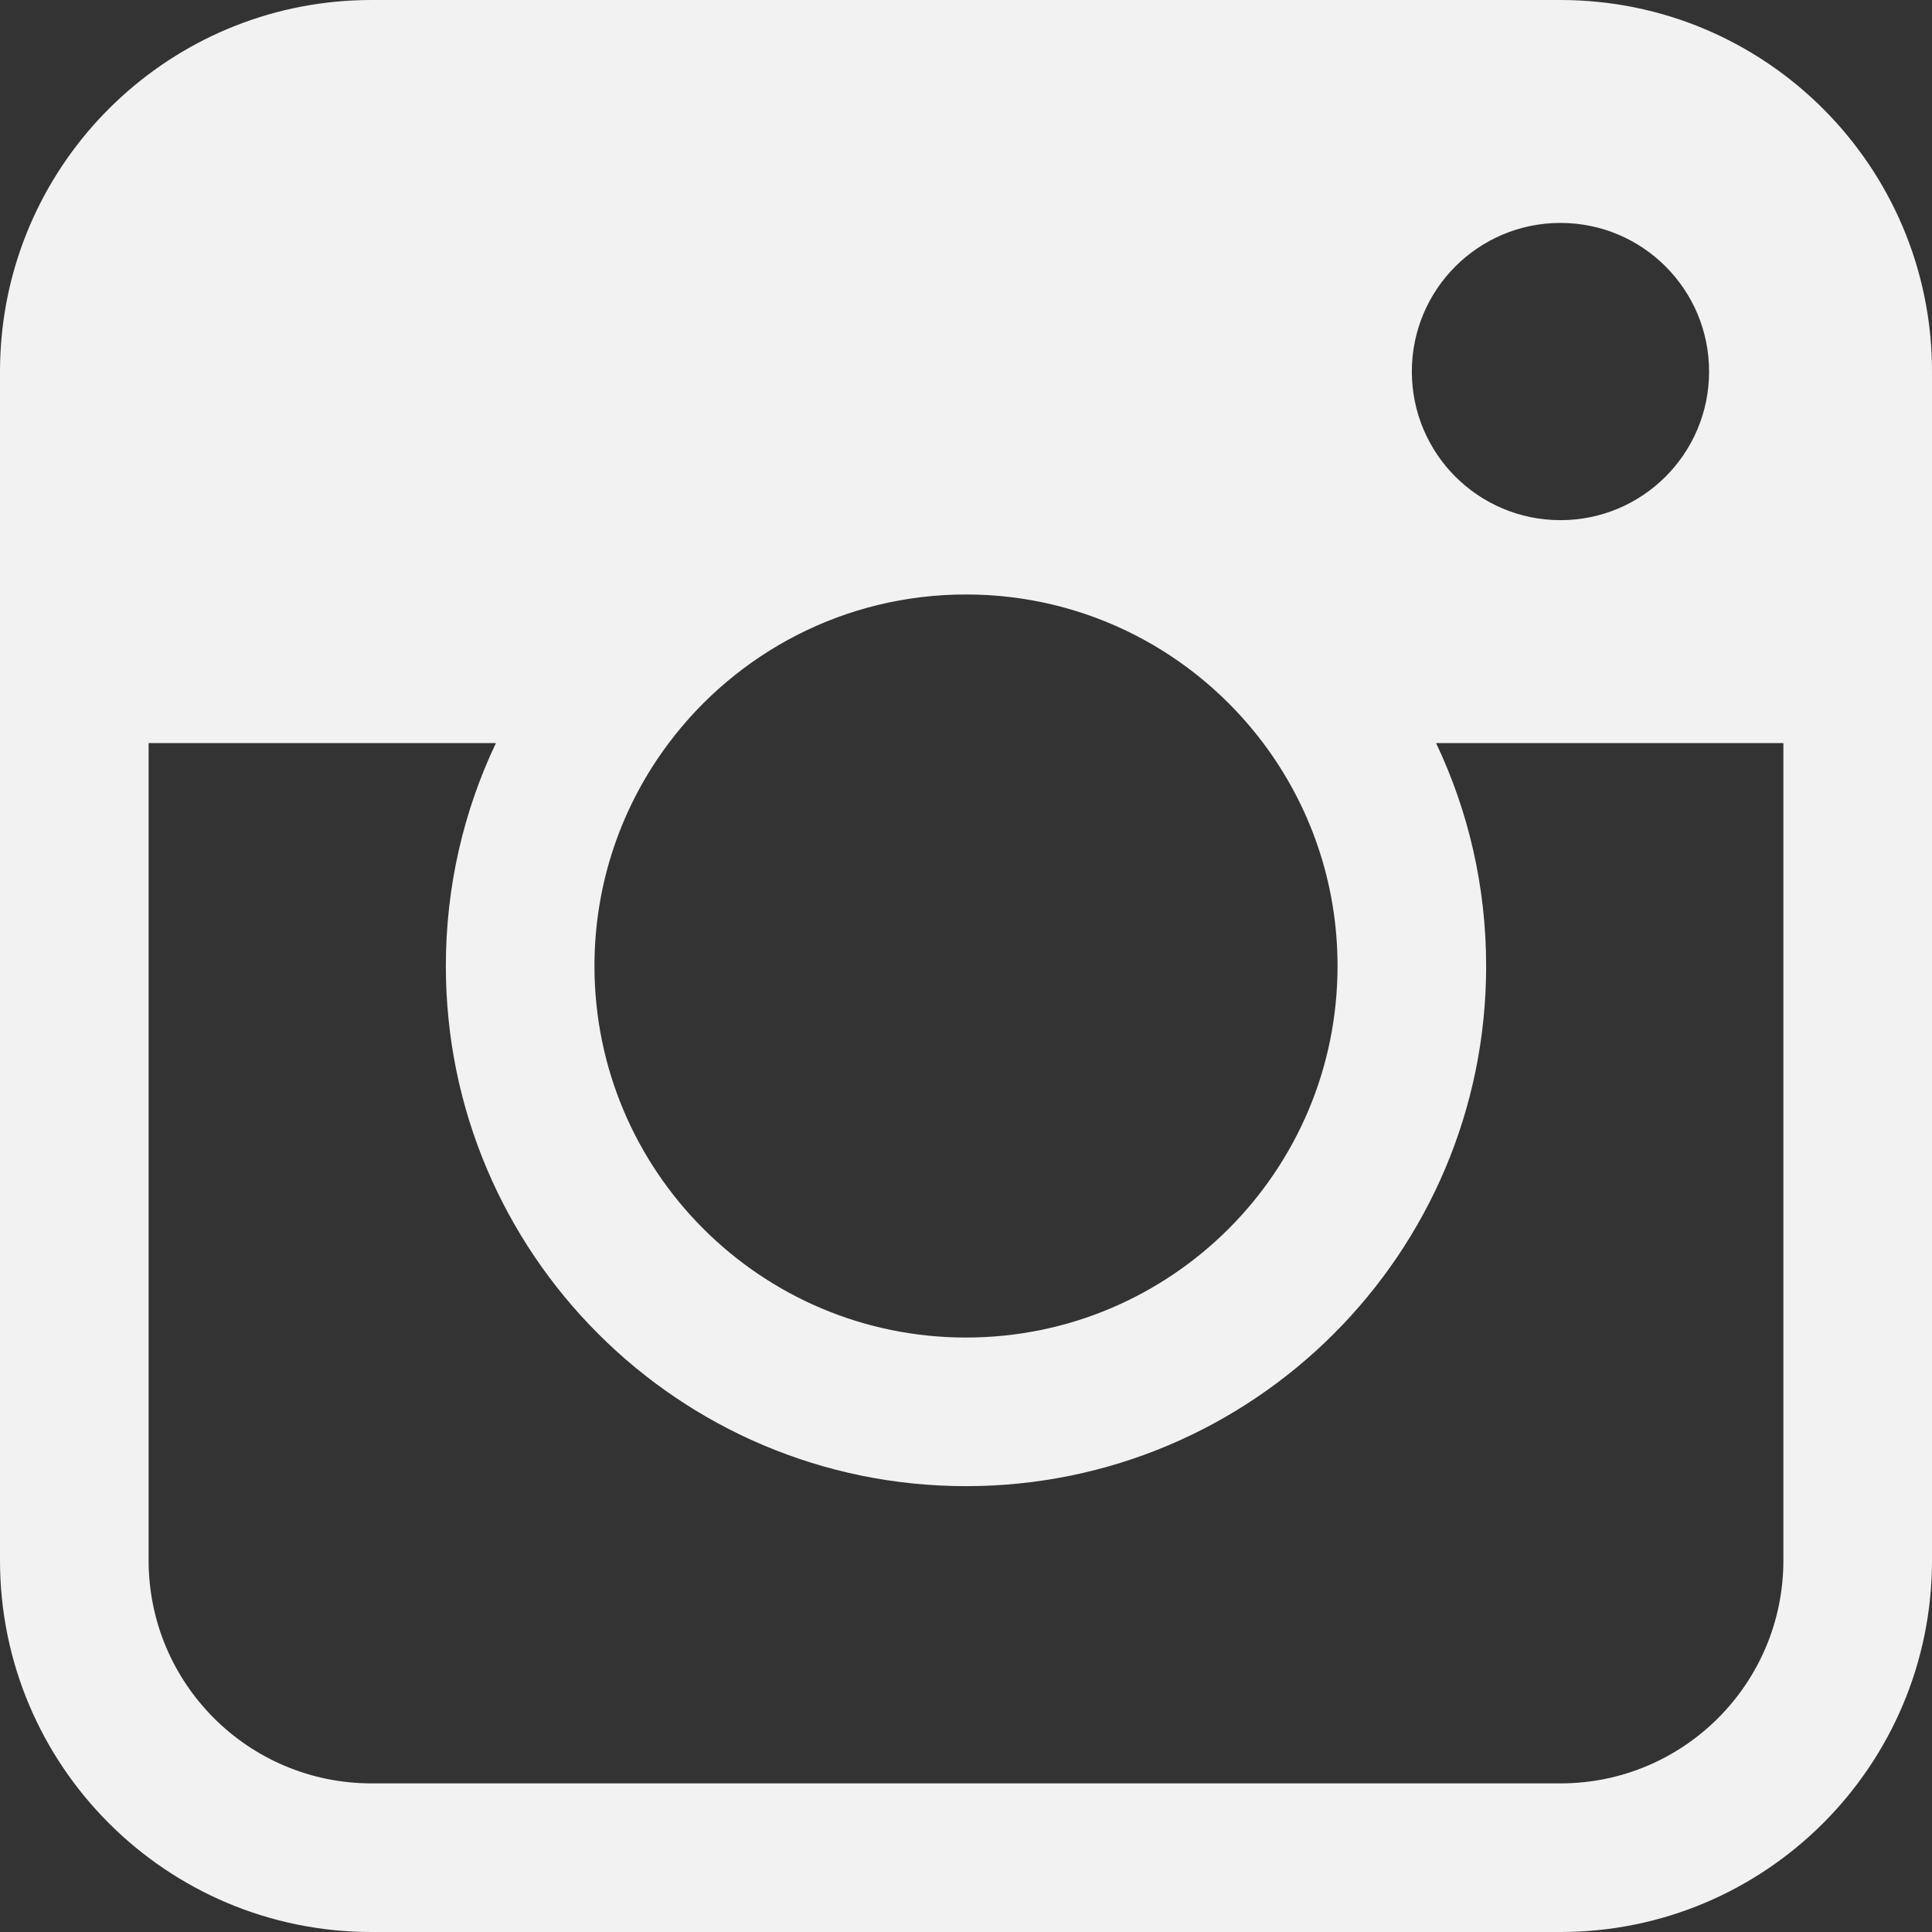 <svg width="26" height="26" viewBox="0 0 26 26" fill="none" xmlns="http://www.w3.org/2000/svg">
<rect x="0" y="0" width="26" height="26" fill="#333333" stroke="none"/>
<path fill-rule="evenodd" clip-rule="evenodd" d="M19.326 10H24V21C24 22.657 22.657 24 21 24H5C3.343 24 2 22.657 2 21V10H6.674C6.242 10.909 6 11.926 6 13C6 16.866 9.134 20 13 20C16.866 20 20 16.866 20 13C20 11.926 19.758 10.909 19.326 10ZM8 13C8 11.874 8.372 10.836 9 10C9.912 8.786 11.364 8 13 8C14.636 8 16.088 8.786 17 10C17.628 10.836 18 11.874 18 13C18 15.761 15.761 18 13 18C10.239 18 8 15.761 8 13ZM0 5V10V21C0 23.761 2.239 26 5 26H21C23.761 26 26 23.761 26 21V10V5C26 2.239 23.761 0 21 0H5C2.411 0 0.282 1.968 0.026 4.489C0.009 4.657 0 4.827 0 5ZM23 5C23 6.105 22.105 7 21 7C19.895 7 19 6.105 19 5C19 3.895 19.895 3 21 3C22.105 3 23 3.895 23 5Z" fill="#F2F2F2"/>
</svg>
